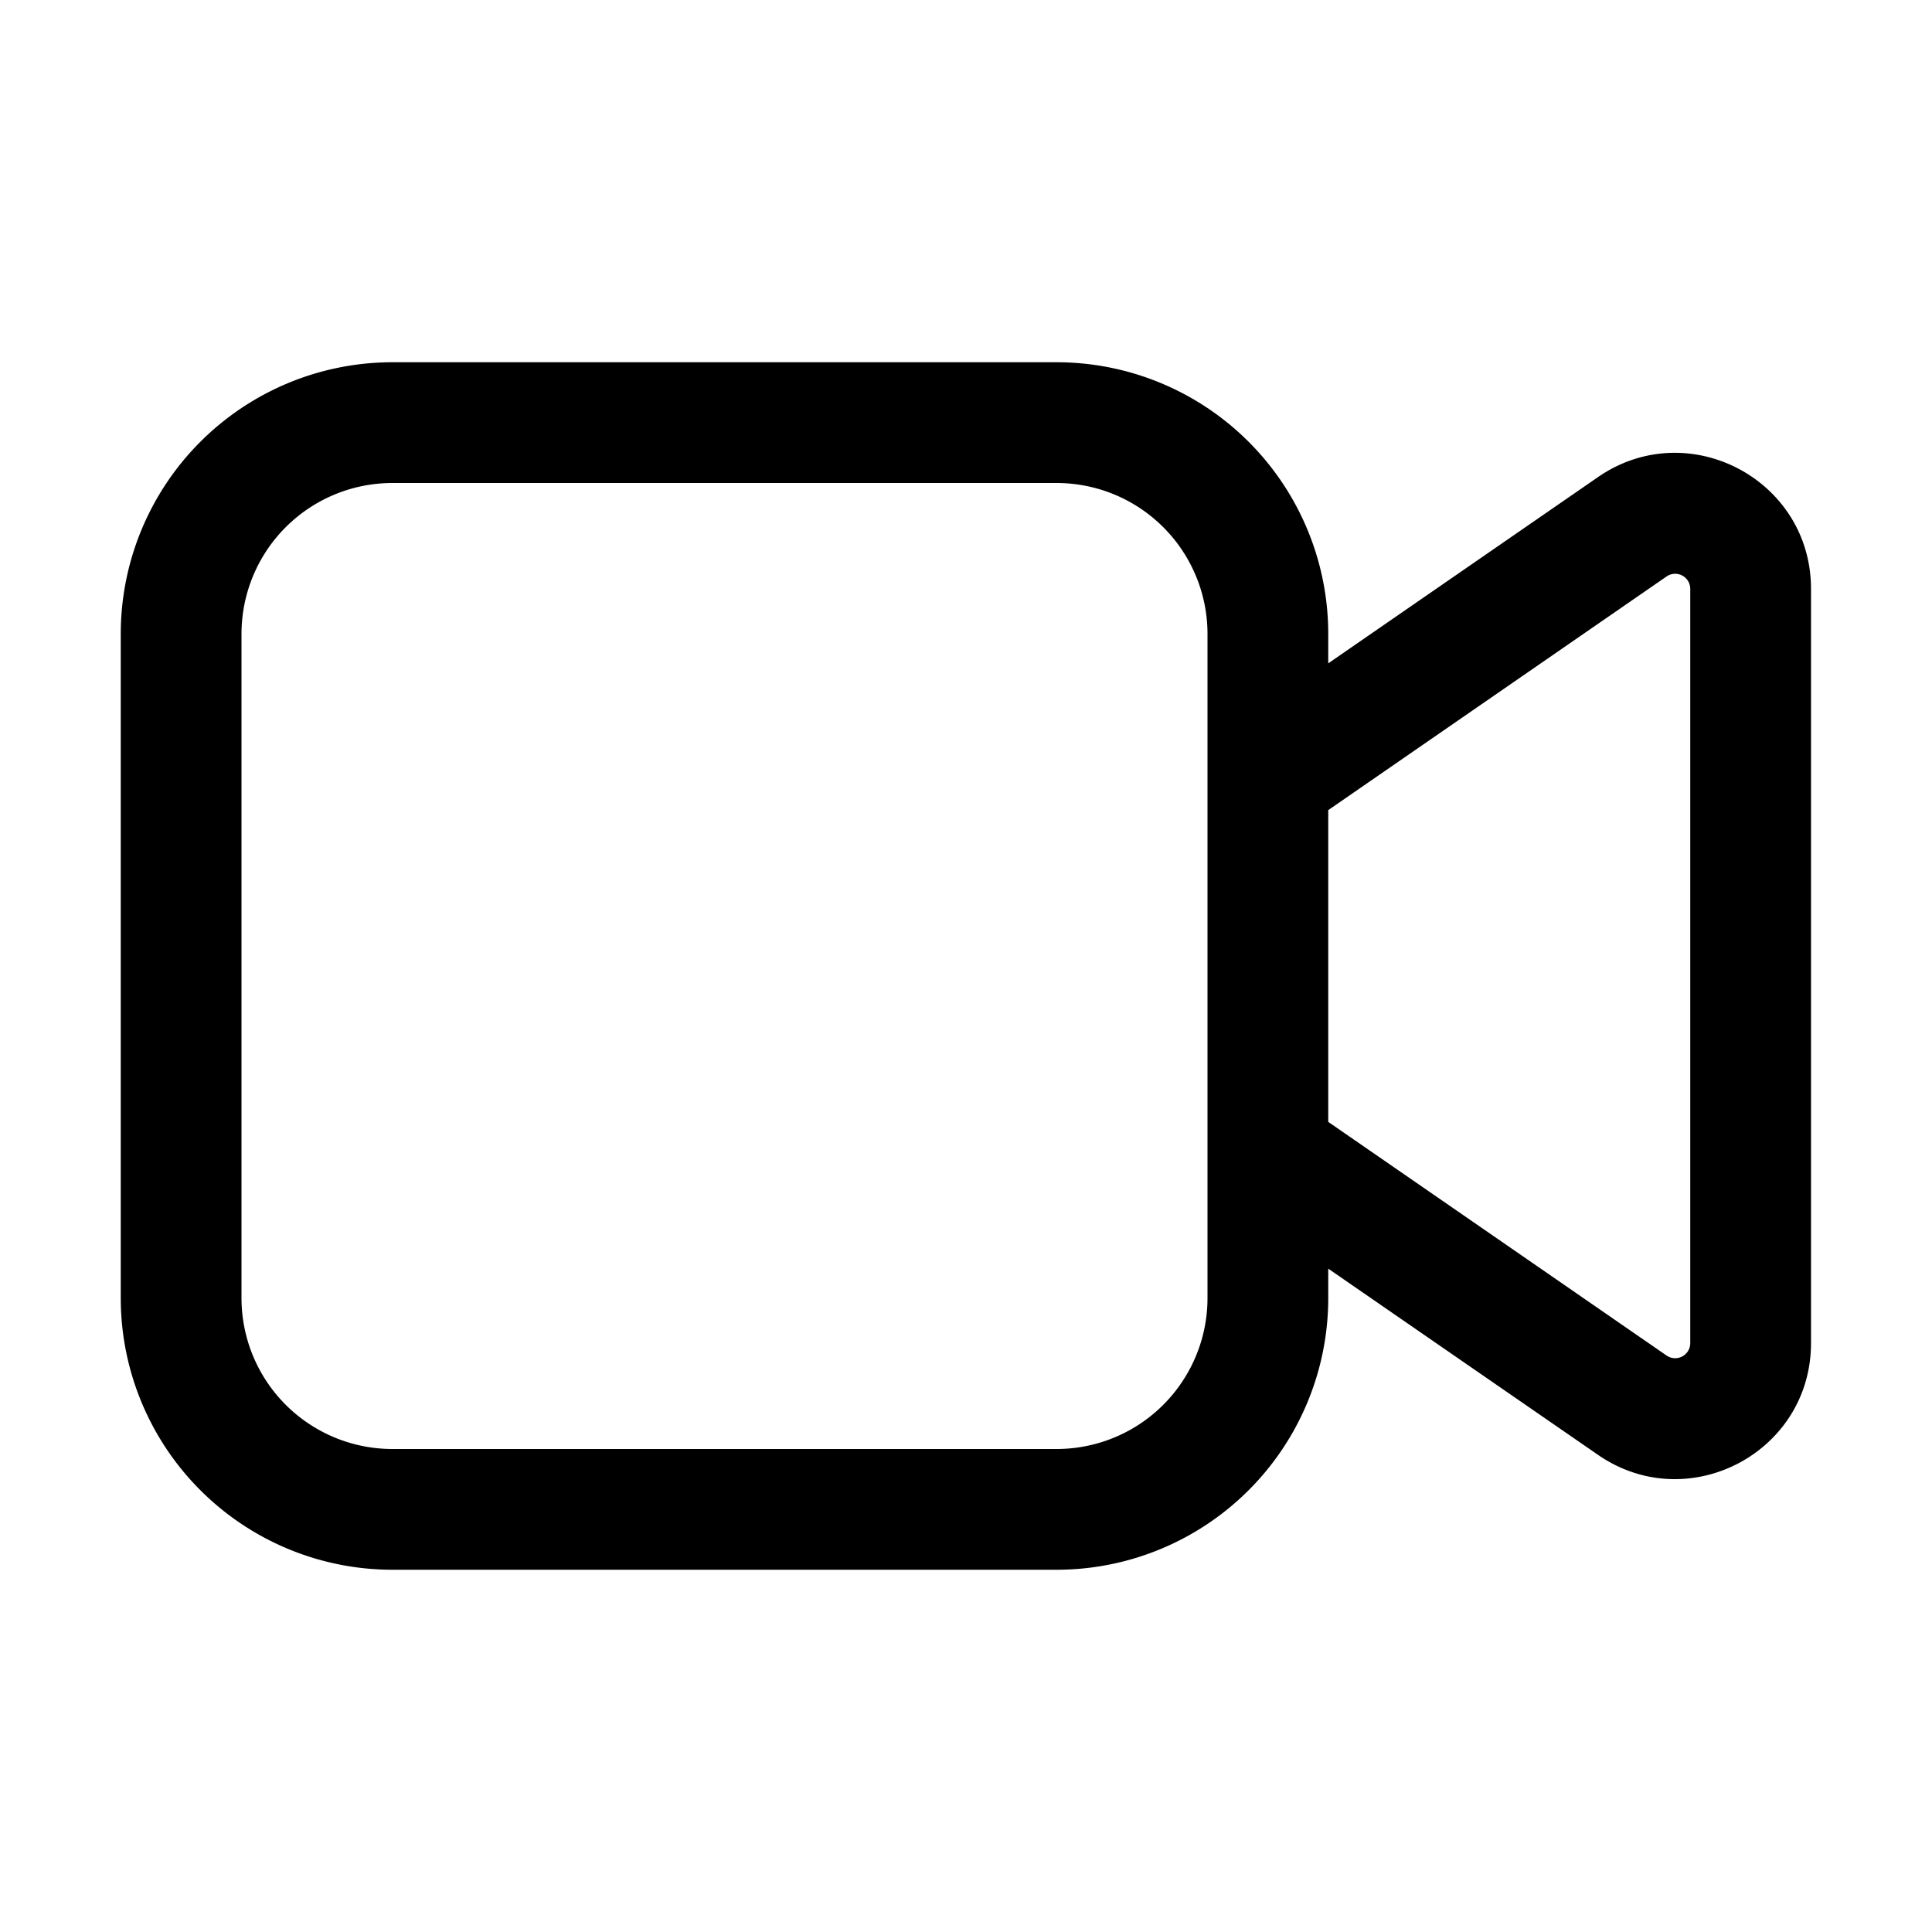 <svg xmlns="http://www.w3.org/2000/svg" width="3em" height="3em" viewBox="0 0 32 32"><path fill="currentColor" d="M6.5 6A4.5 4.5 0 0 0 2 10.5v11A4.5 4.5 0 0 0 6.5 26h11a4.5 4.5 0 0 0 4.5-4.5v-.487l4.468 3.084c1.492 1.03 3.528-.037 3.528-1.851V9.754c0-1.814-2.036-2.882-3.528-1.852L22 10.987V10.5A4.5 4.5 0 0 0 17.5 6zM22 13.418l5.604-3.87a.25.25 0 0 1 .392.206v12.492a.25.25 0 0 1-.392.206L22 18.582zM4 10.5A2.5 2.5 0 0 1 6.5 8h11a2.5 2.5 0 0 1 2.5 2.5v11a2.5 2.5 0 0 1-2.5 2.5h-11A2.5 2.5 0 0 1 4 21.5z"/></svg>